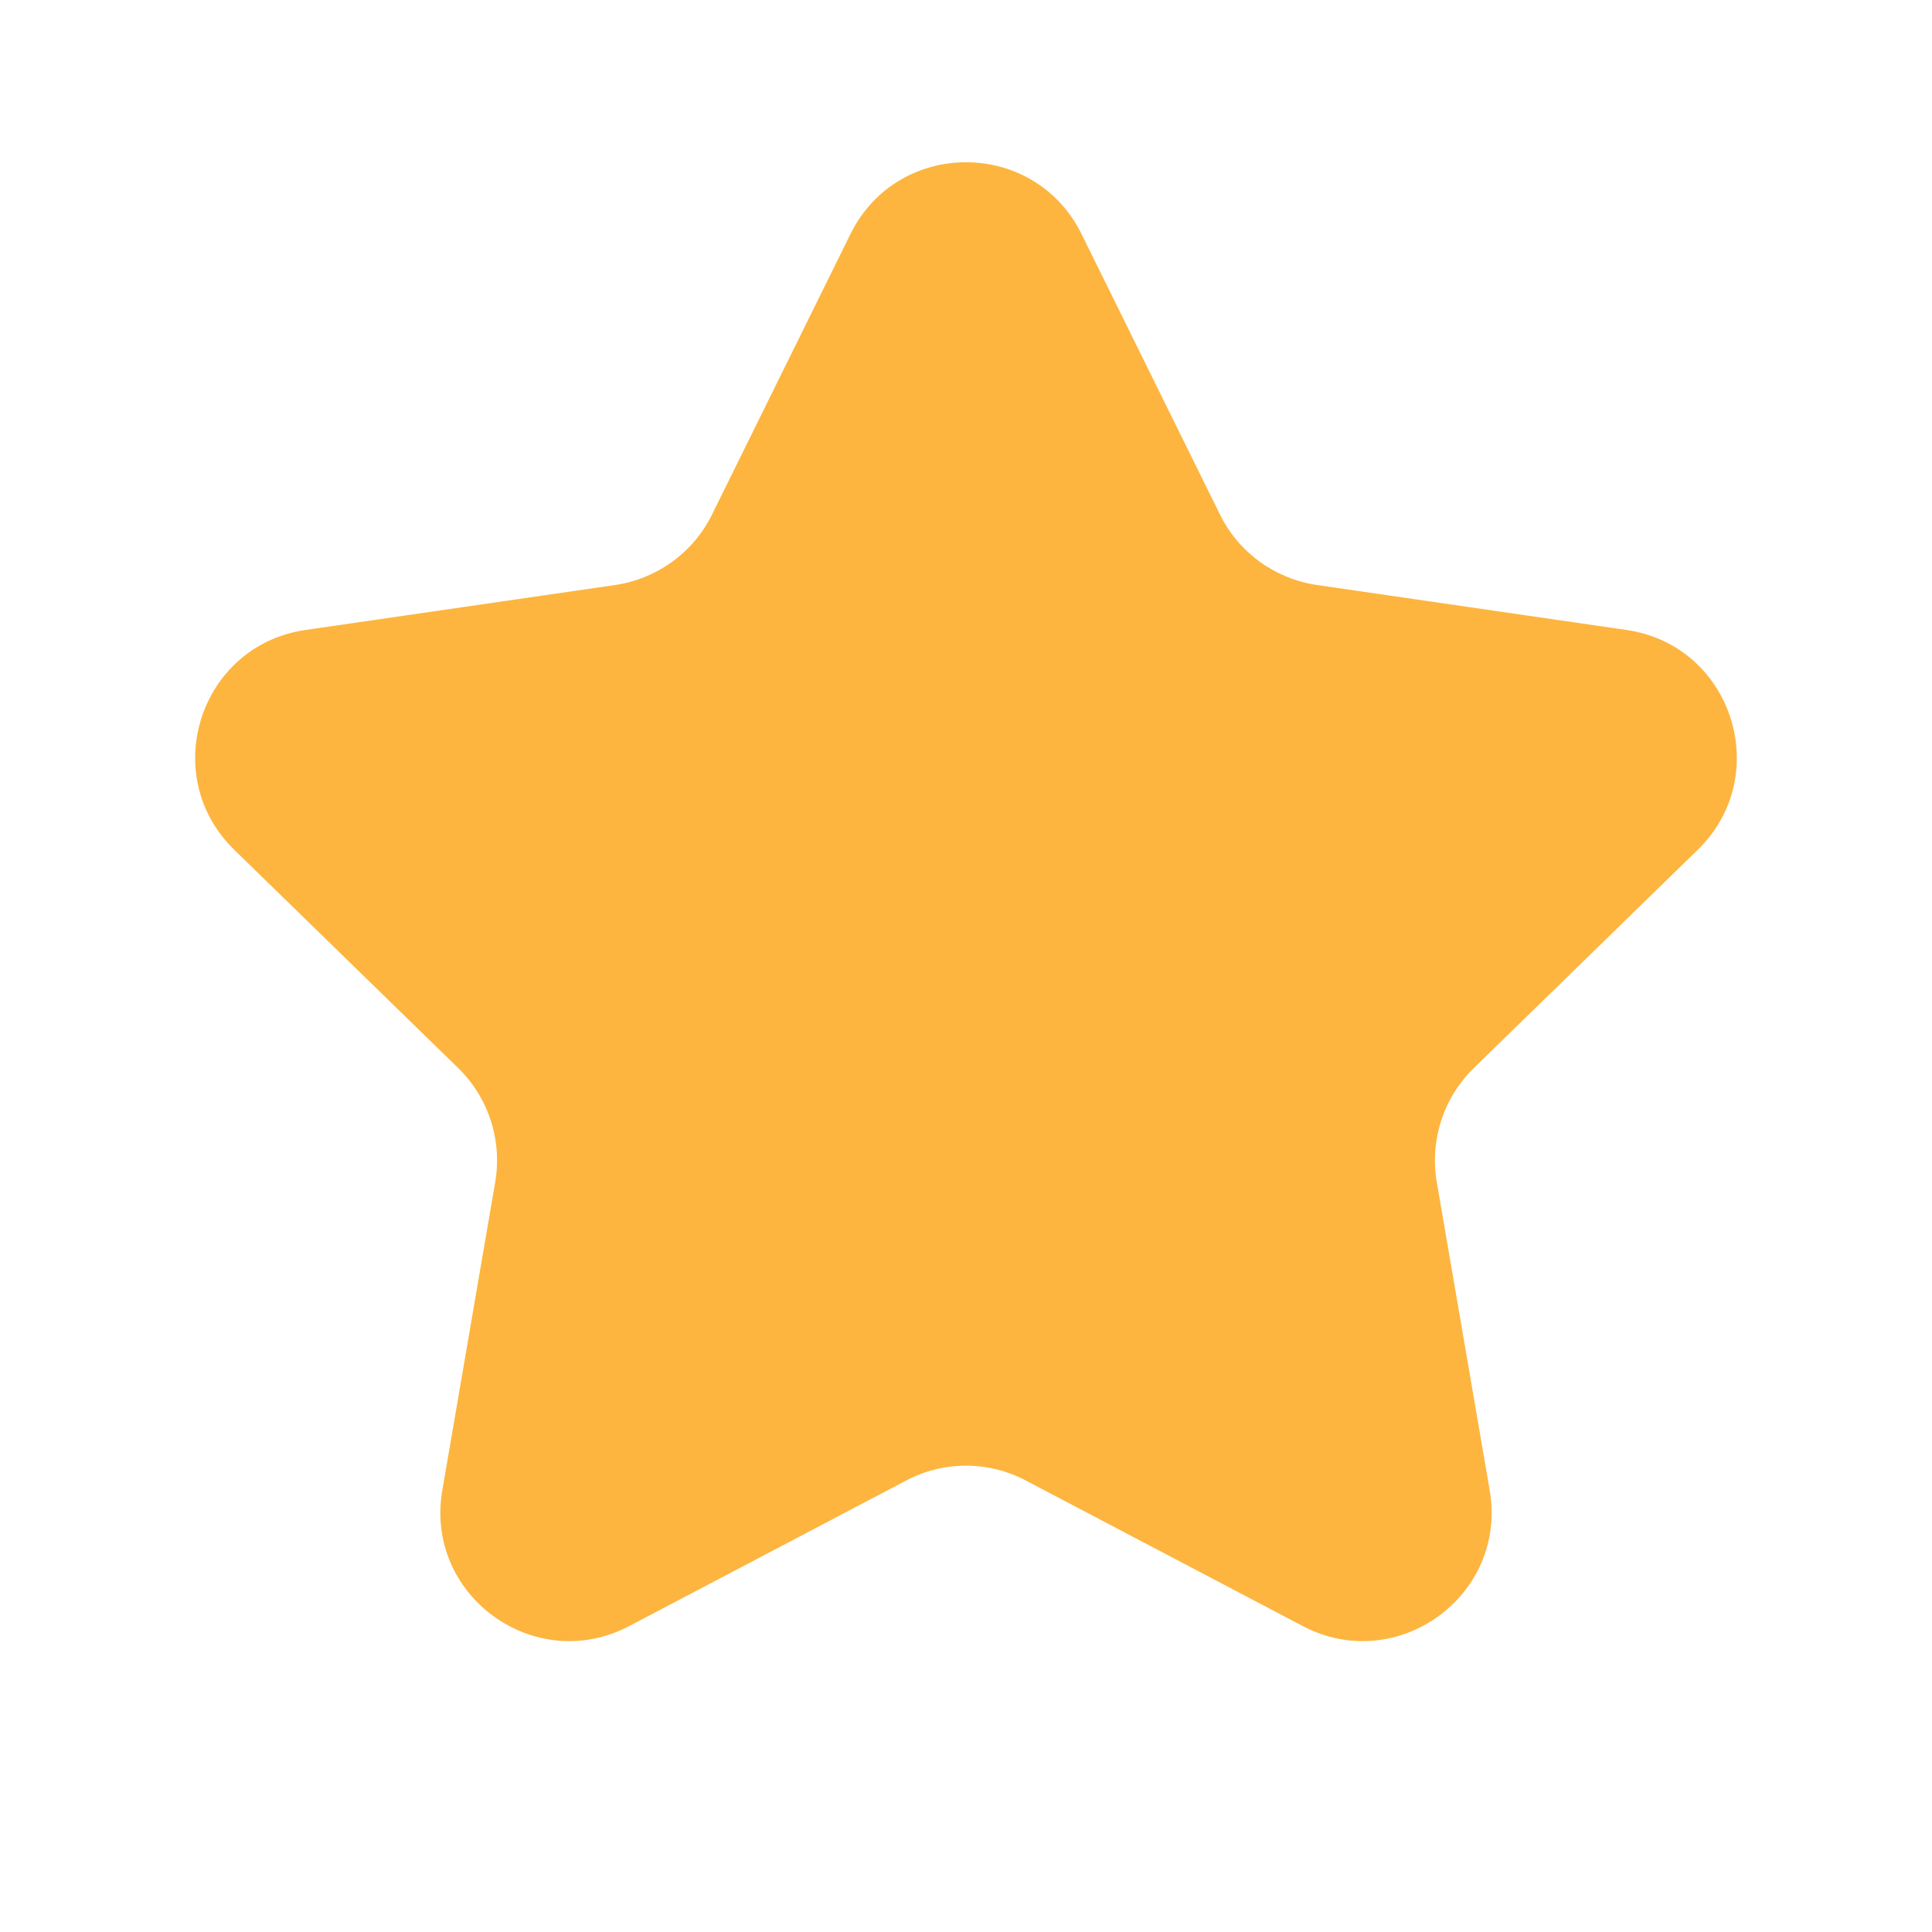 <svg width="15" height="15" viewBox="0 0 15 15" fill="none" xmlns="http://www.w3.org/2000/svg">
<path d="M6.603 1.817C6.97 1.074 8.03 1.074 8.397 1.817L9.472 3.995C9.617 4.29 9.899 4.494 10.225 4.542L12.628 4.891C13.448 5.01 13.775 6.018 13.182 6.597L11.443 8.292C11.207 8.522 11.1 8.853 11.155 9.177L11.566 11.571C11.706 12.387 10.848 13.01 10.115 12.625L7.965 11.495C7.674 11.341 7.326 11.341 7.035 11.495L4.885 12.625C4.151 13.01 3.294 12.387 3.434 11.571L3.845 9.177C3.9 8.853 3.793 8.522 3.557 8.292L1.818 6.597C1.225 6.018 1.552 5.01 2.372 4.891L4.776 4.542C5.101 4.494 5.383 4.29 5.528 3.995L6.603 1.817Z" fill="#FDB53F"/>
</svg>

